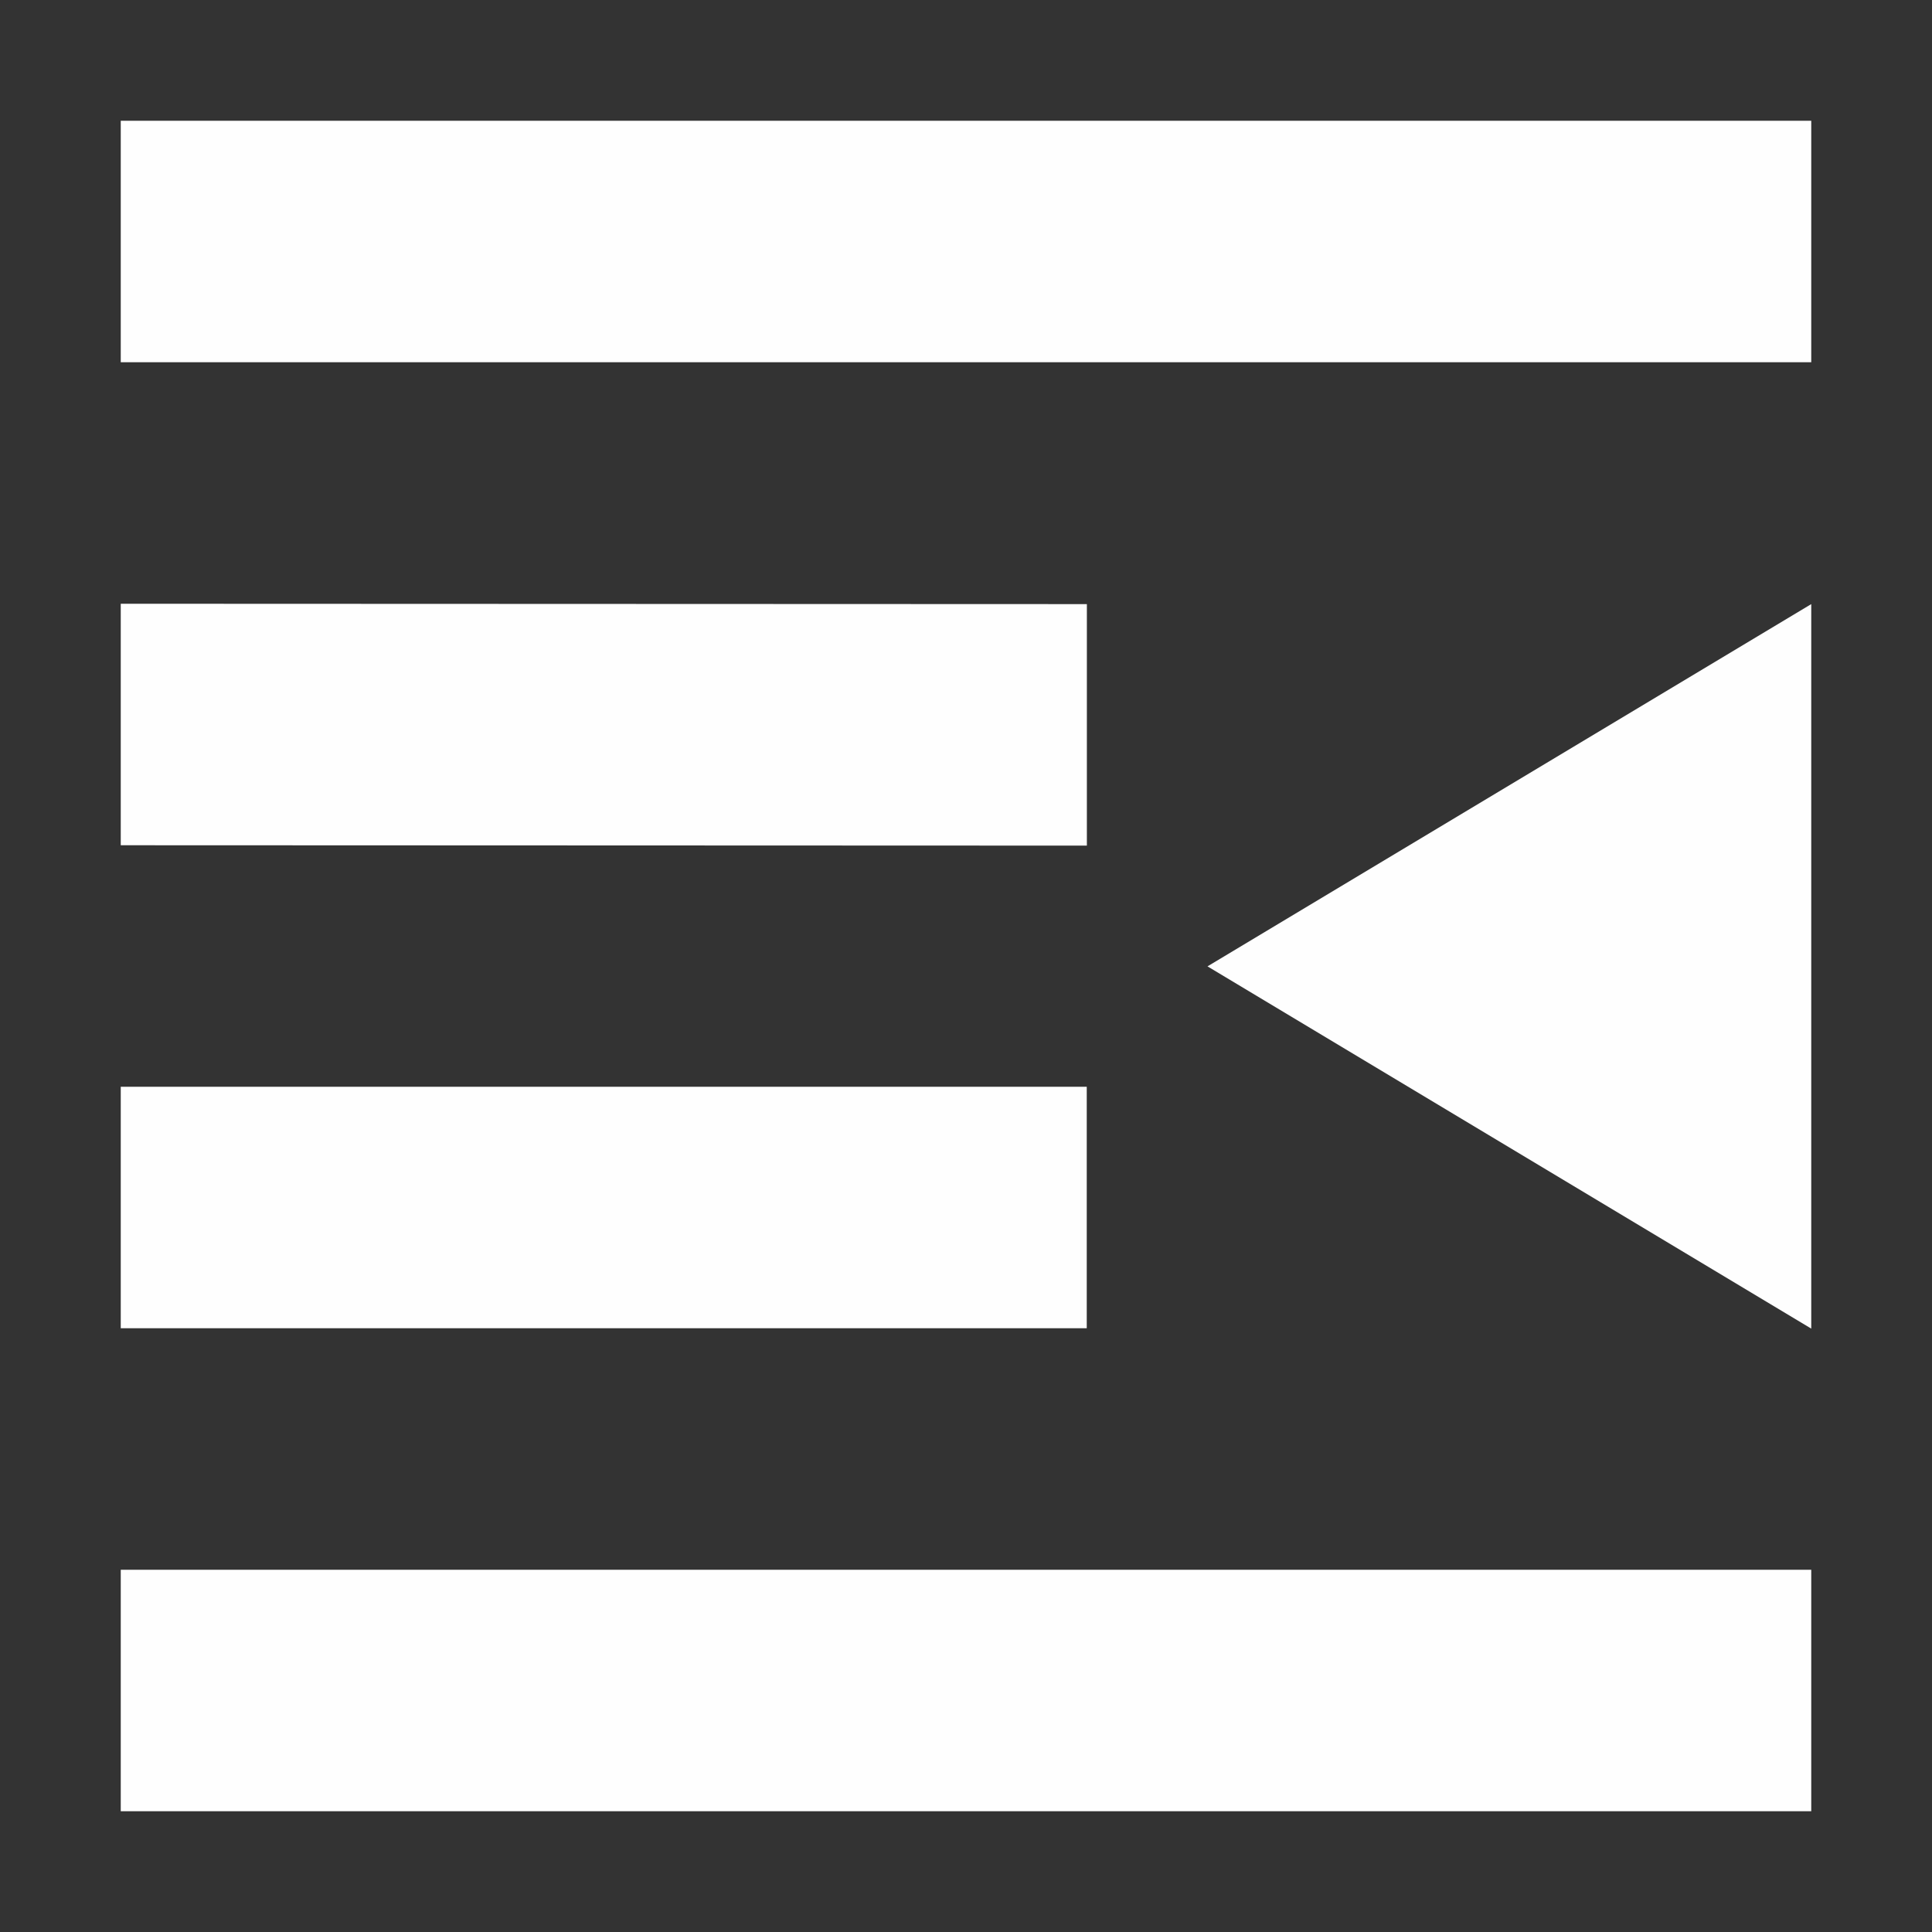 <?xml version='1.0' encoding='UTF-8' standalone='no'?>
<svg height="16" style="enable-background:new" version="1.1" width="16" xmlns="http://www.w3.org/2000/svg">
 <rect width="100%" height="100%" fill="#333333" stroke="none"/>
 <title>
  Paper Symbolic Icon Theme
 </title>
 <g transform="translate(-365.001,-40.997)">
  <path d="m 366.001,41.997 0,2 14,0 0,-2 z m 0,4 0,2 8.001,0.003 0,-2 z m 0,4 0,2 8,0 0,-2 z m 0,4 0,2 14,0 0,-2 z" style="opacity:1;fill:#fefefe;fill-opacity:1;"/>
  <path d="m 380.001,46 0,6 -5,-3 z" style="fill:#fefefe;fill-opacity:1;fill-rule:evenodd;"/>
 </g>
</svg>

